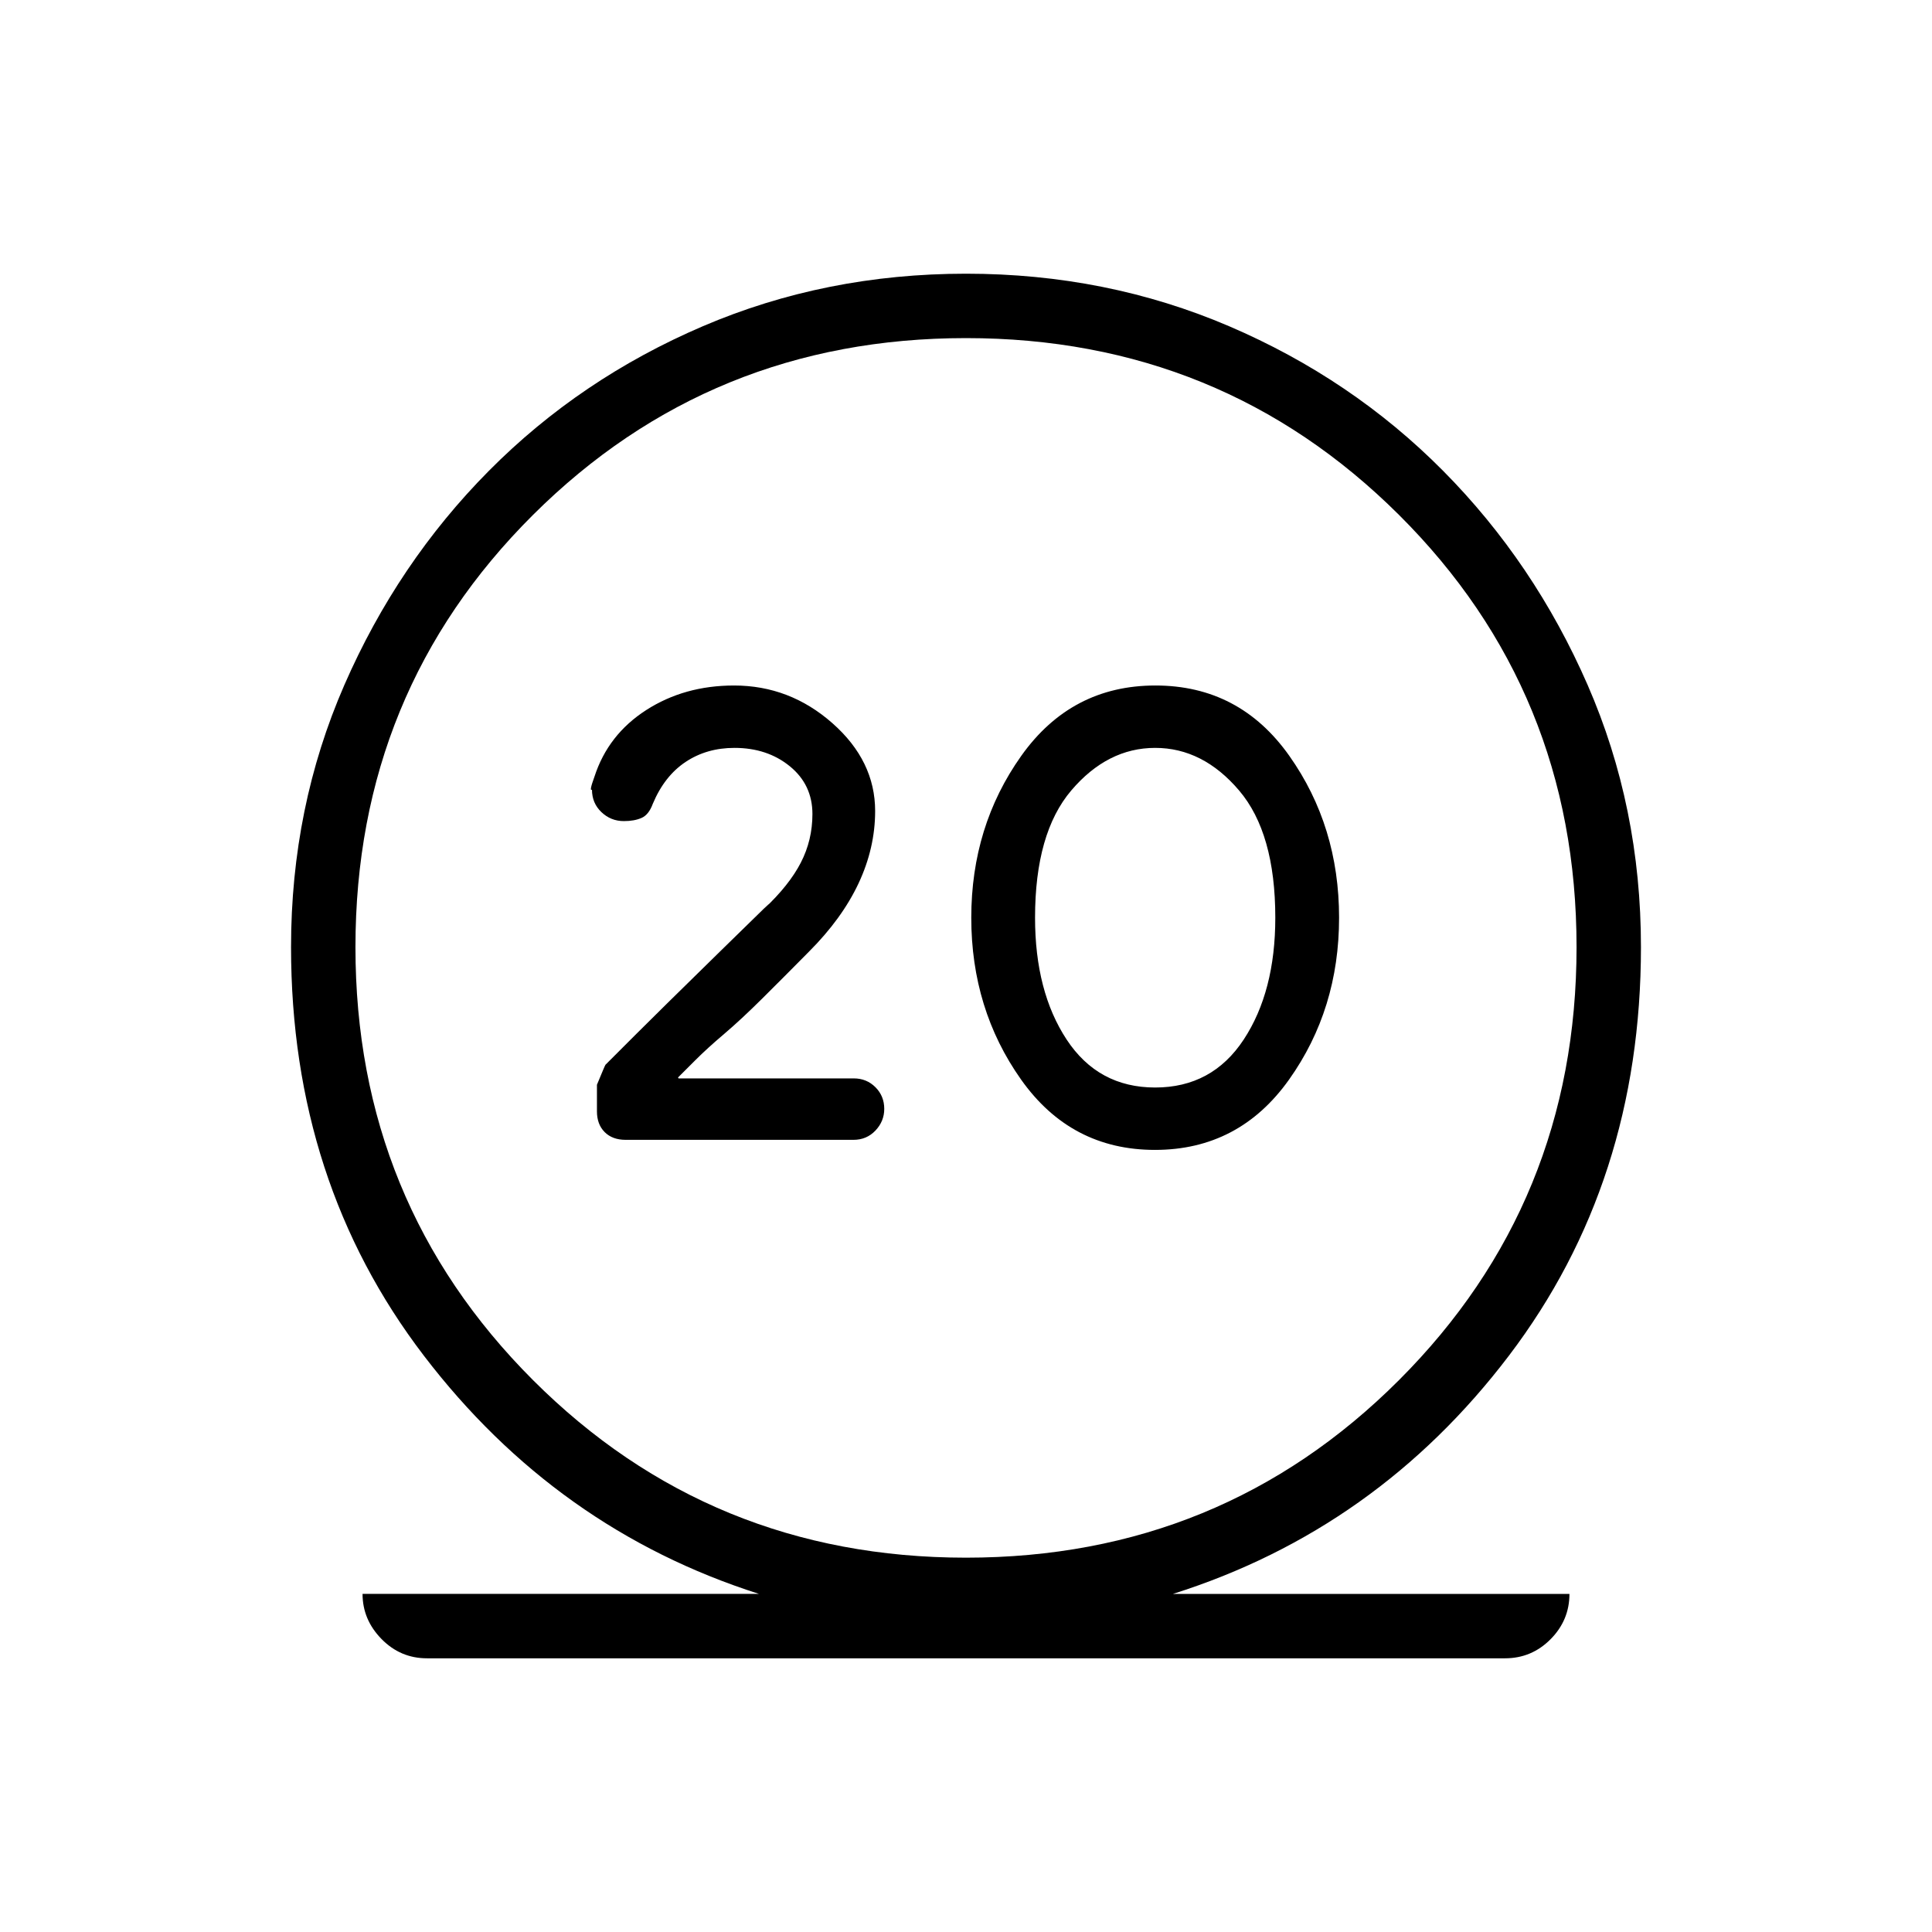 <svg xmlns="http://www.w3.org/2000/svg" height="20" viewBox="0 -960 960 960" width="20"><path d="M212.15-136q-13.2 0-22.6-9.61-9.4-9.61-9.4-22.39h197q-100.61-32.08-166.57-118.42-65.96-86.35-65.96-202.96 0-69.53 26.49-130.25 26.5-60.72 71.83-106.43 45.33-45.71 106.29-71.83Q410.2-824 480-824q69.8 0 130.77 26.11 60.96 26.12 106.29 71.83 45.33 45.71 71.83 106.43 26.49 60.72 26.49 130.25 0 116.61-65.57 202.96Q684.23-200.08 582.85-168h197q0 13.08-9.4 22.54-9.4 9.46-22.6 9.46h-535.7ZM480-186q126.92 0 215.15-88.23t88.23-215.15q0-126.93-88.23-214.77Q606.92-792 480-792t-215.15 87.85q-88.23 87.84-88.23 214.77 0 126.92 88.23 215.15T480-186Zm93.9-202.62q41.79 0 66.64-34.96 24.84-34.96 24.84-80.42t-24.72-80.42q-24.72-34.96-66.56-34.96-41.79 0-66.64 34.96-24.84 34.96-24.84 80.42t24.74 80.42q24.75 34.96 66.54 34.96Zm.1-31q-28.31 0-44-23.84-15.69-23.85-15.69-60.54 0-42.08 18-63.23T574-588.38q23.69 0 41.69 21.15 18 21.15 18 63.23 0 36.69-15.69 60.54-15.69 23.84-44 23.84Zm-96-69.76Zm-53.89 95.76q6.5 0 10.89-4.61 4.38-4.62 4.38-10.77 0-6.38-4.38-10.77-4.39-4.38-10.77-4.38h-87.08l-.23-.47q2.7-2.69 8.58-8.57 5.88-5.89 14.31-13.04 8.42-7.15 19.24-17.9 10.82-10.75 22.87-22.95 16.46-16.46 24.7-34.02 8.23-17.57 8.23-35.9 0-24.92-21.23-43.65-21.24-18.73-48.88-18.73-24.66 0-43.62 12.19-18.97 12.19-25.74 33.11-2.76 7.54-1.23 6.46 0 6.7 4.69 11.16Q303.52-552 310-552q5.21 0 8.79-1.58 3.59-1.57 5.59-7.04 5.77-13.76 16.26-20.76 10.49-7 24.31-7 16.32 0 27.53 9.15t11.21 23.73q0 12.96-5.77 24.15-5.77 11.2-18.3 22.97 10.92-10.93-21 20.34-31.93 31.27-43 42.35l-14.77 14.77q-.23.23-4.23 9.92v13.23q0 6.46 3.84 10.31 3.85 3.84 10.43 3.84h113.22Z"/></svg>